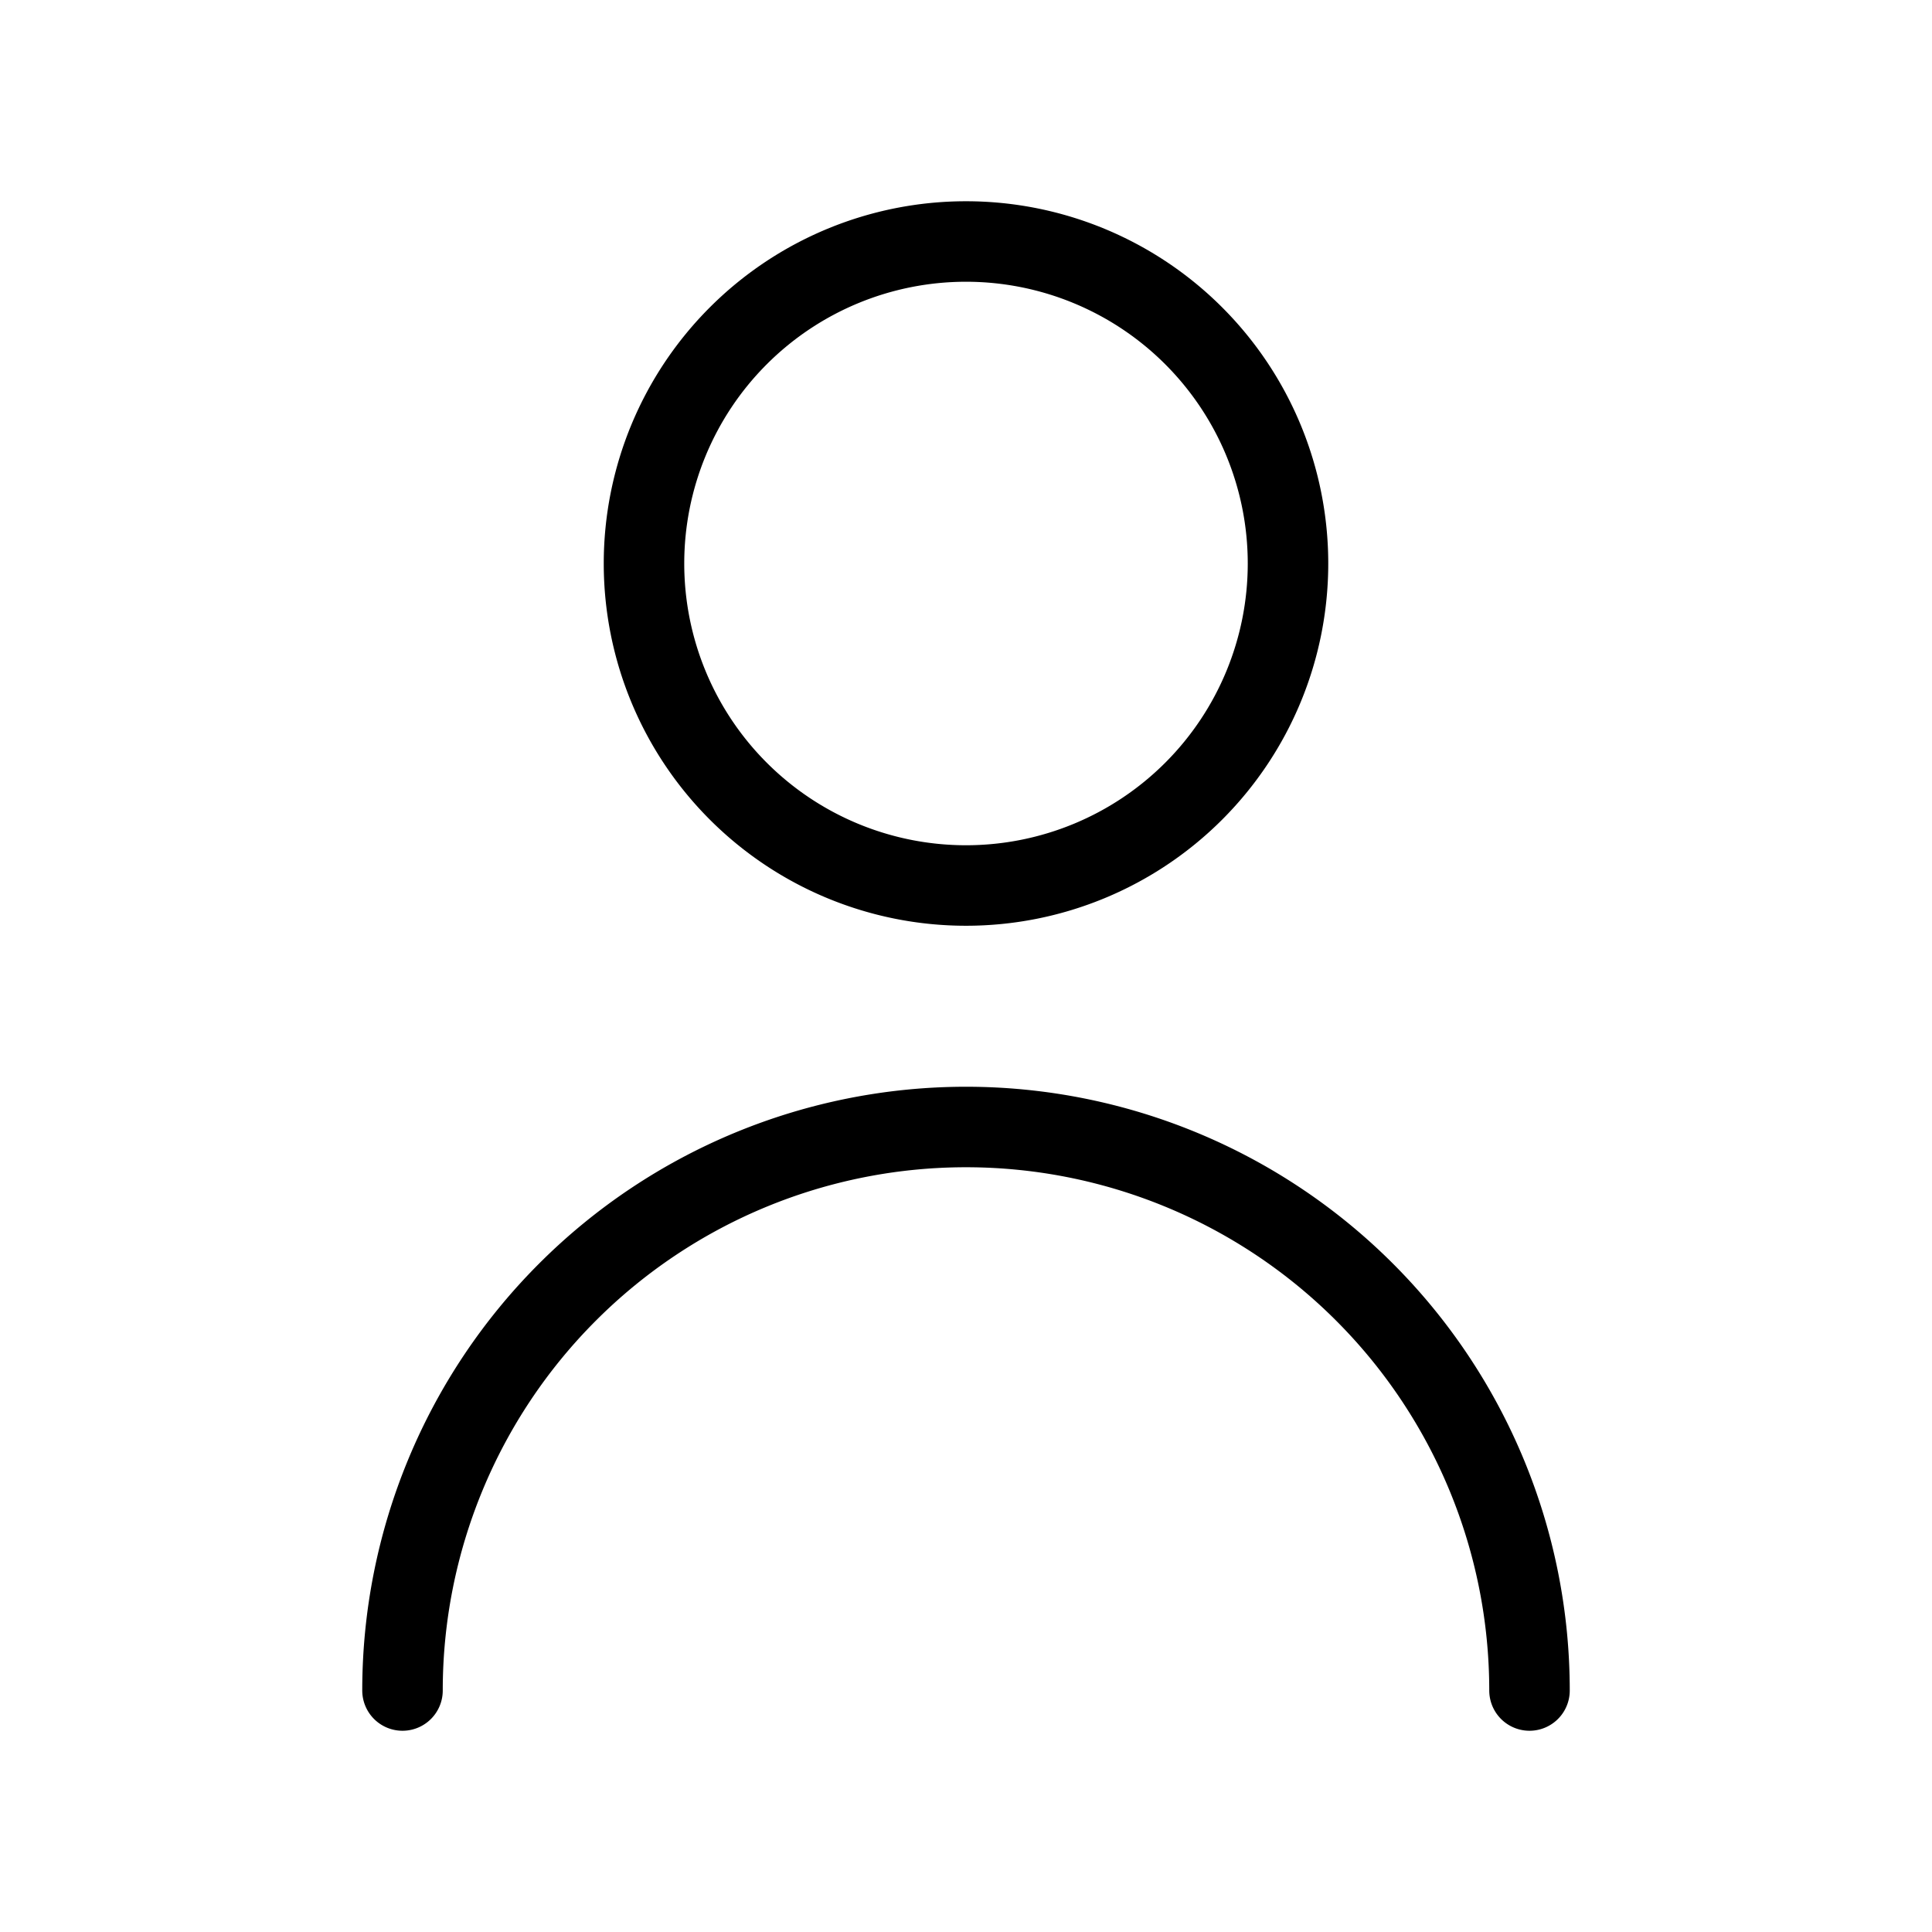 <svg width="800" height="800" viewBox="0 0 24 24" fill="none" xmlns="http://www.w3.org/2000/svg"><path d="M5 21a7 7 0 1114 0M16 7a4 4 0 11-8 0 4 4 0 018 0z" stroke="#000" stroke-linecap="round" stroke-linejoin="round"/></svg>
